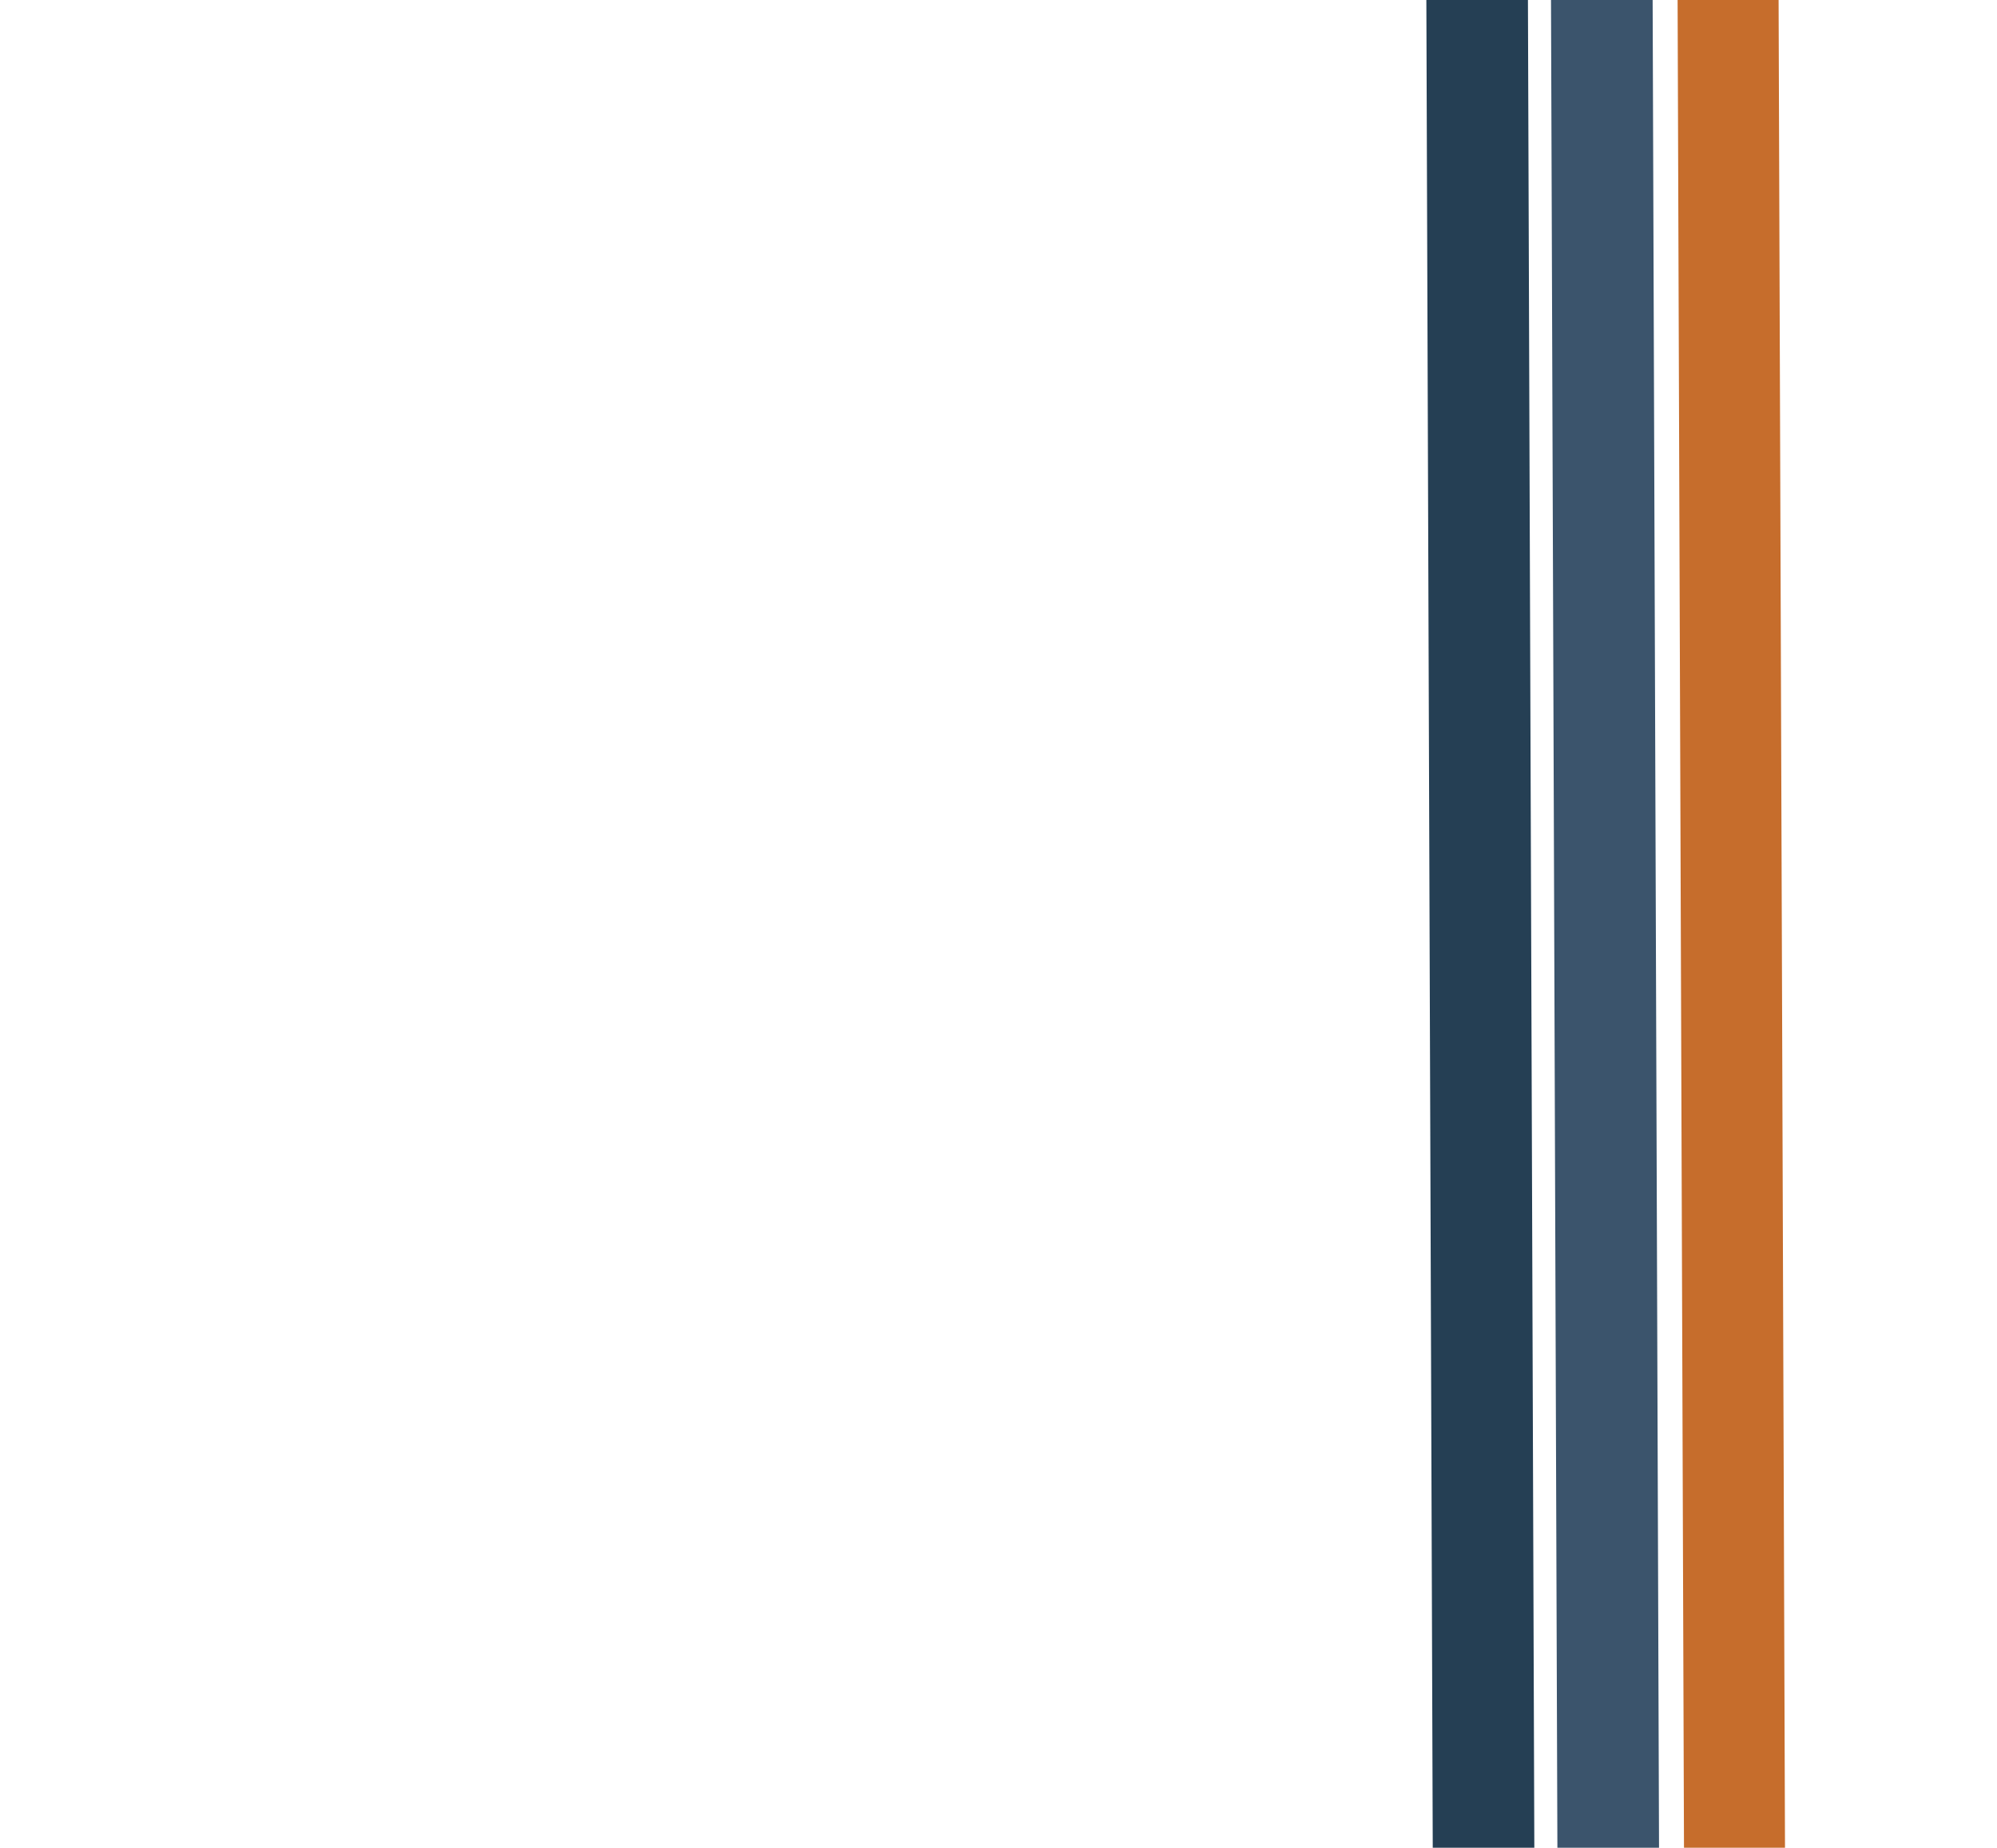 <svg width="899" height="832" viewBox="0 0 899 832" fill="none" xmlns="http://www.w3.org/2000/svg">
<path fill-rule="evenodd" clip-rule="evenodd" d="M1046.24 1290.74L1041.7 -22.858C1041.36 -120.548 961.858 -199.467 864.121 -199.129C766.384 -198.791 687.427 -119.324 687.765 -21.634L692.307 1291.96C692.645 1389.65 772.15 1468.57 869.887 1468.23C967.624 1467.89 1046.58 1388.43 1046.24 1290.74ZM863.963 -244.835C740.971 -244.41 641.611 -144.408 642.036 -21.476L646.579 1292.12C647.004 1415.05 747.054 1514.36 870.045 1513.94C993.037 1513.51 1092.4 1413.51 1091.97 1290.58L1087.43 -23.016C1087 -145.949 986.954 -245.26 863.963 -244.835Z" fill="#253F54"/>
<path fill-rule="evenodd" clip-rule="evenodd" d="M991.852 1289.12L987.321 -20.863C987.089 -88.058 932.411 -142.342 865.194 -142.109C797.978 -141.877 743.676 -87.216 743.909 -20.021L748.439 1289.96C748.672 1357.16 803.35 1411.44 870.566 1411.21C937.783 1410.97 992.084 1356.31 991.852 1289.12ZM865.036 -187.849C772.55 -187.529 697.835 -112.319 698.155 -19.863L702.685 1290.12C703.005 1382.58 778.239 1457.27 870.724 1456.95C963.21 1456.63 1037.93 1381.42 1037.61 1288.96L1033.08 -21.021C1032.76 -113.477 957.522 -188.169 865.036 -187.849Z" fill="#3B546C"/>
<path fill-rule="evenodd" clip-rule="evenodd" d="M934.266 1287.38L929.752 -17.853C929.628 -53.694 900.621 -82.649 864.963 -82.526C829.305 -82.403 800.499 -53.248 800.623 -17.407L805.137 1287.83C805.261 1323.67 834.268 1352.63 869.926 1352.5C905.584 1352.38 934.39 1323.23 934.266 1287.38ZM864.805 -128.228C804.035 -128.018 754.943 -78.331 755.154 -17.249L759.668 1287.99C759.88 1349.07 809.314 1398.42 870.084 1398.21C930.853 1397.99 979.946 1348.31 979.734 1287.23L975.22 -18.01C975.009 -79.092 925.574 -128.438 864.805 -128.228Z" fill="#C66D2C"/>
</svg>
